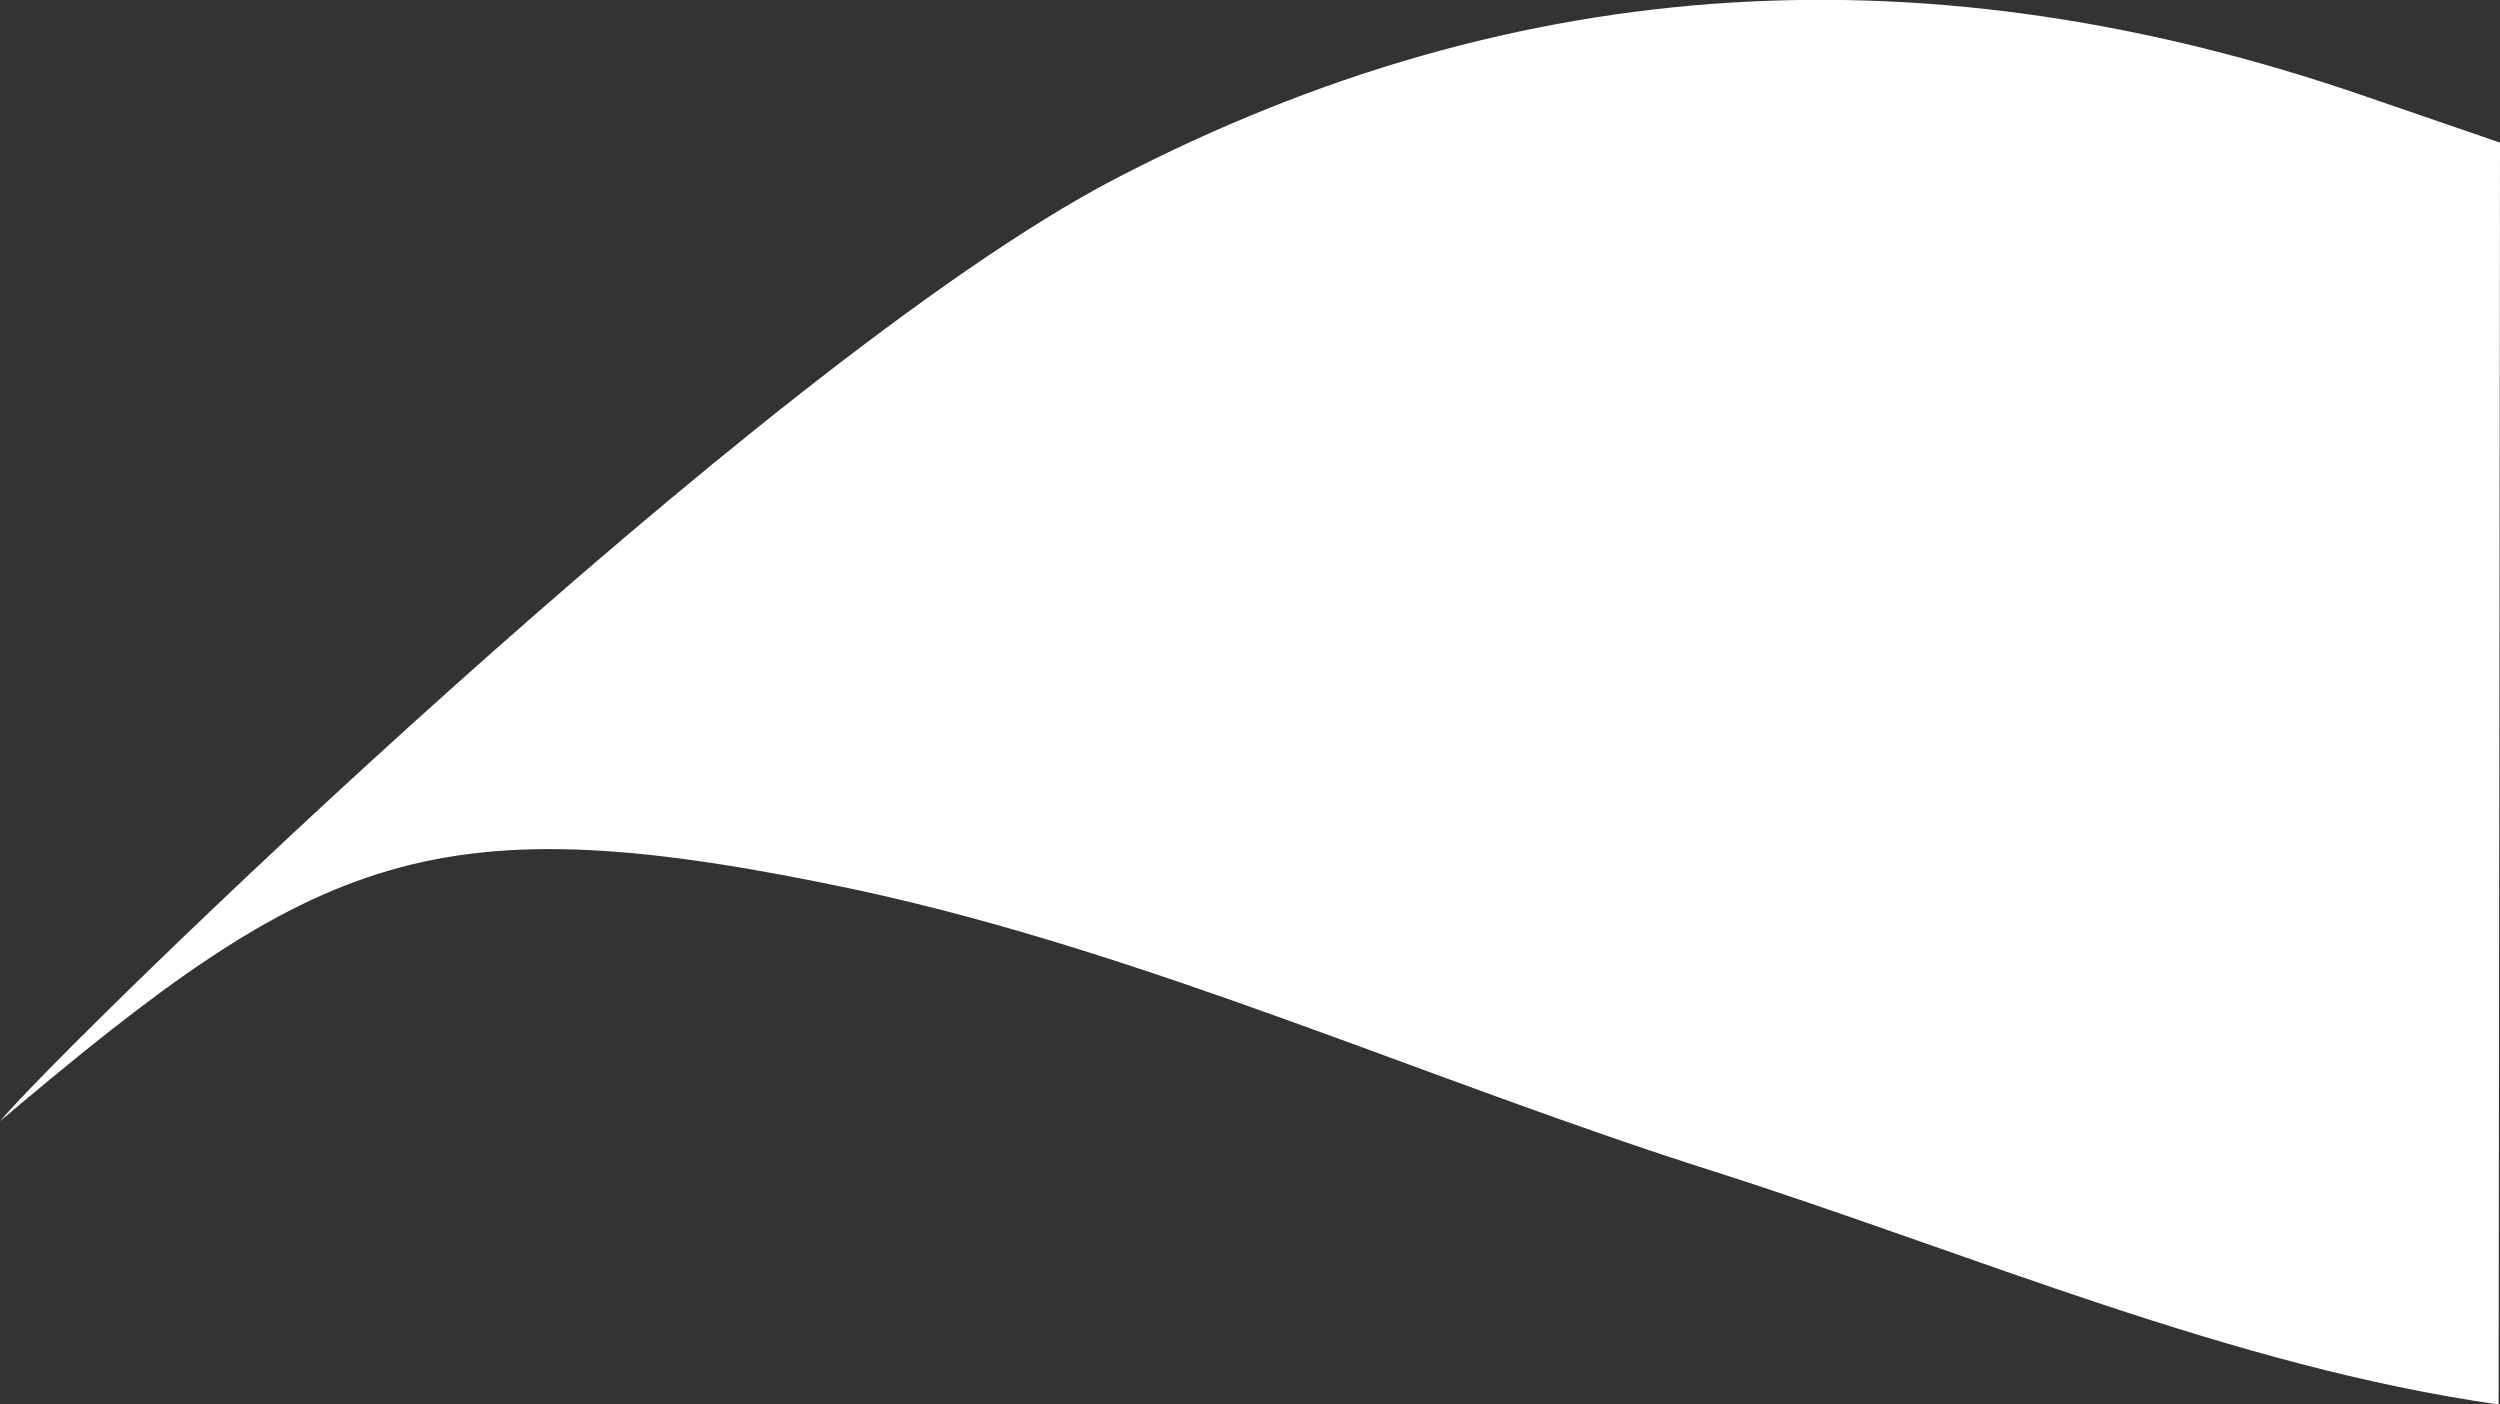 <?xml version="1.0" encoding="UTF-8"?><svg id="Layer_1" xmlns="http://www.w3.org/2000/svg" viewBox="0 0 178.82 100.46"><rect x="0" y="0" width="178.82" height="100.46" fill="#333333" stroke="none"/><defs><style>.cls-1{fill:#fff;fill-rule:evenodd;}</style></defs><path class="cls-1" d="M178.72,100.46c-19.06-2.71-37.51-10.73-56.06-16.65-20.56-6.52-40.42-15.64-61.38-20.16-30.29-6.42-38.41-2.81-61.28,16.55,4.51-5.41,54.56-54.25,79.73-67.39,29.08-15.14,58.67-16.55,89.46-5.92,3.21,1.1,6.42,2.21,9.63,3.31l-.1,90.25h0Z"/></svg>